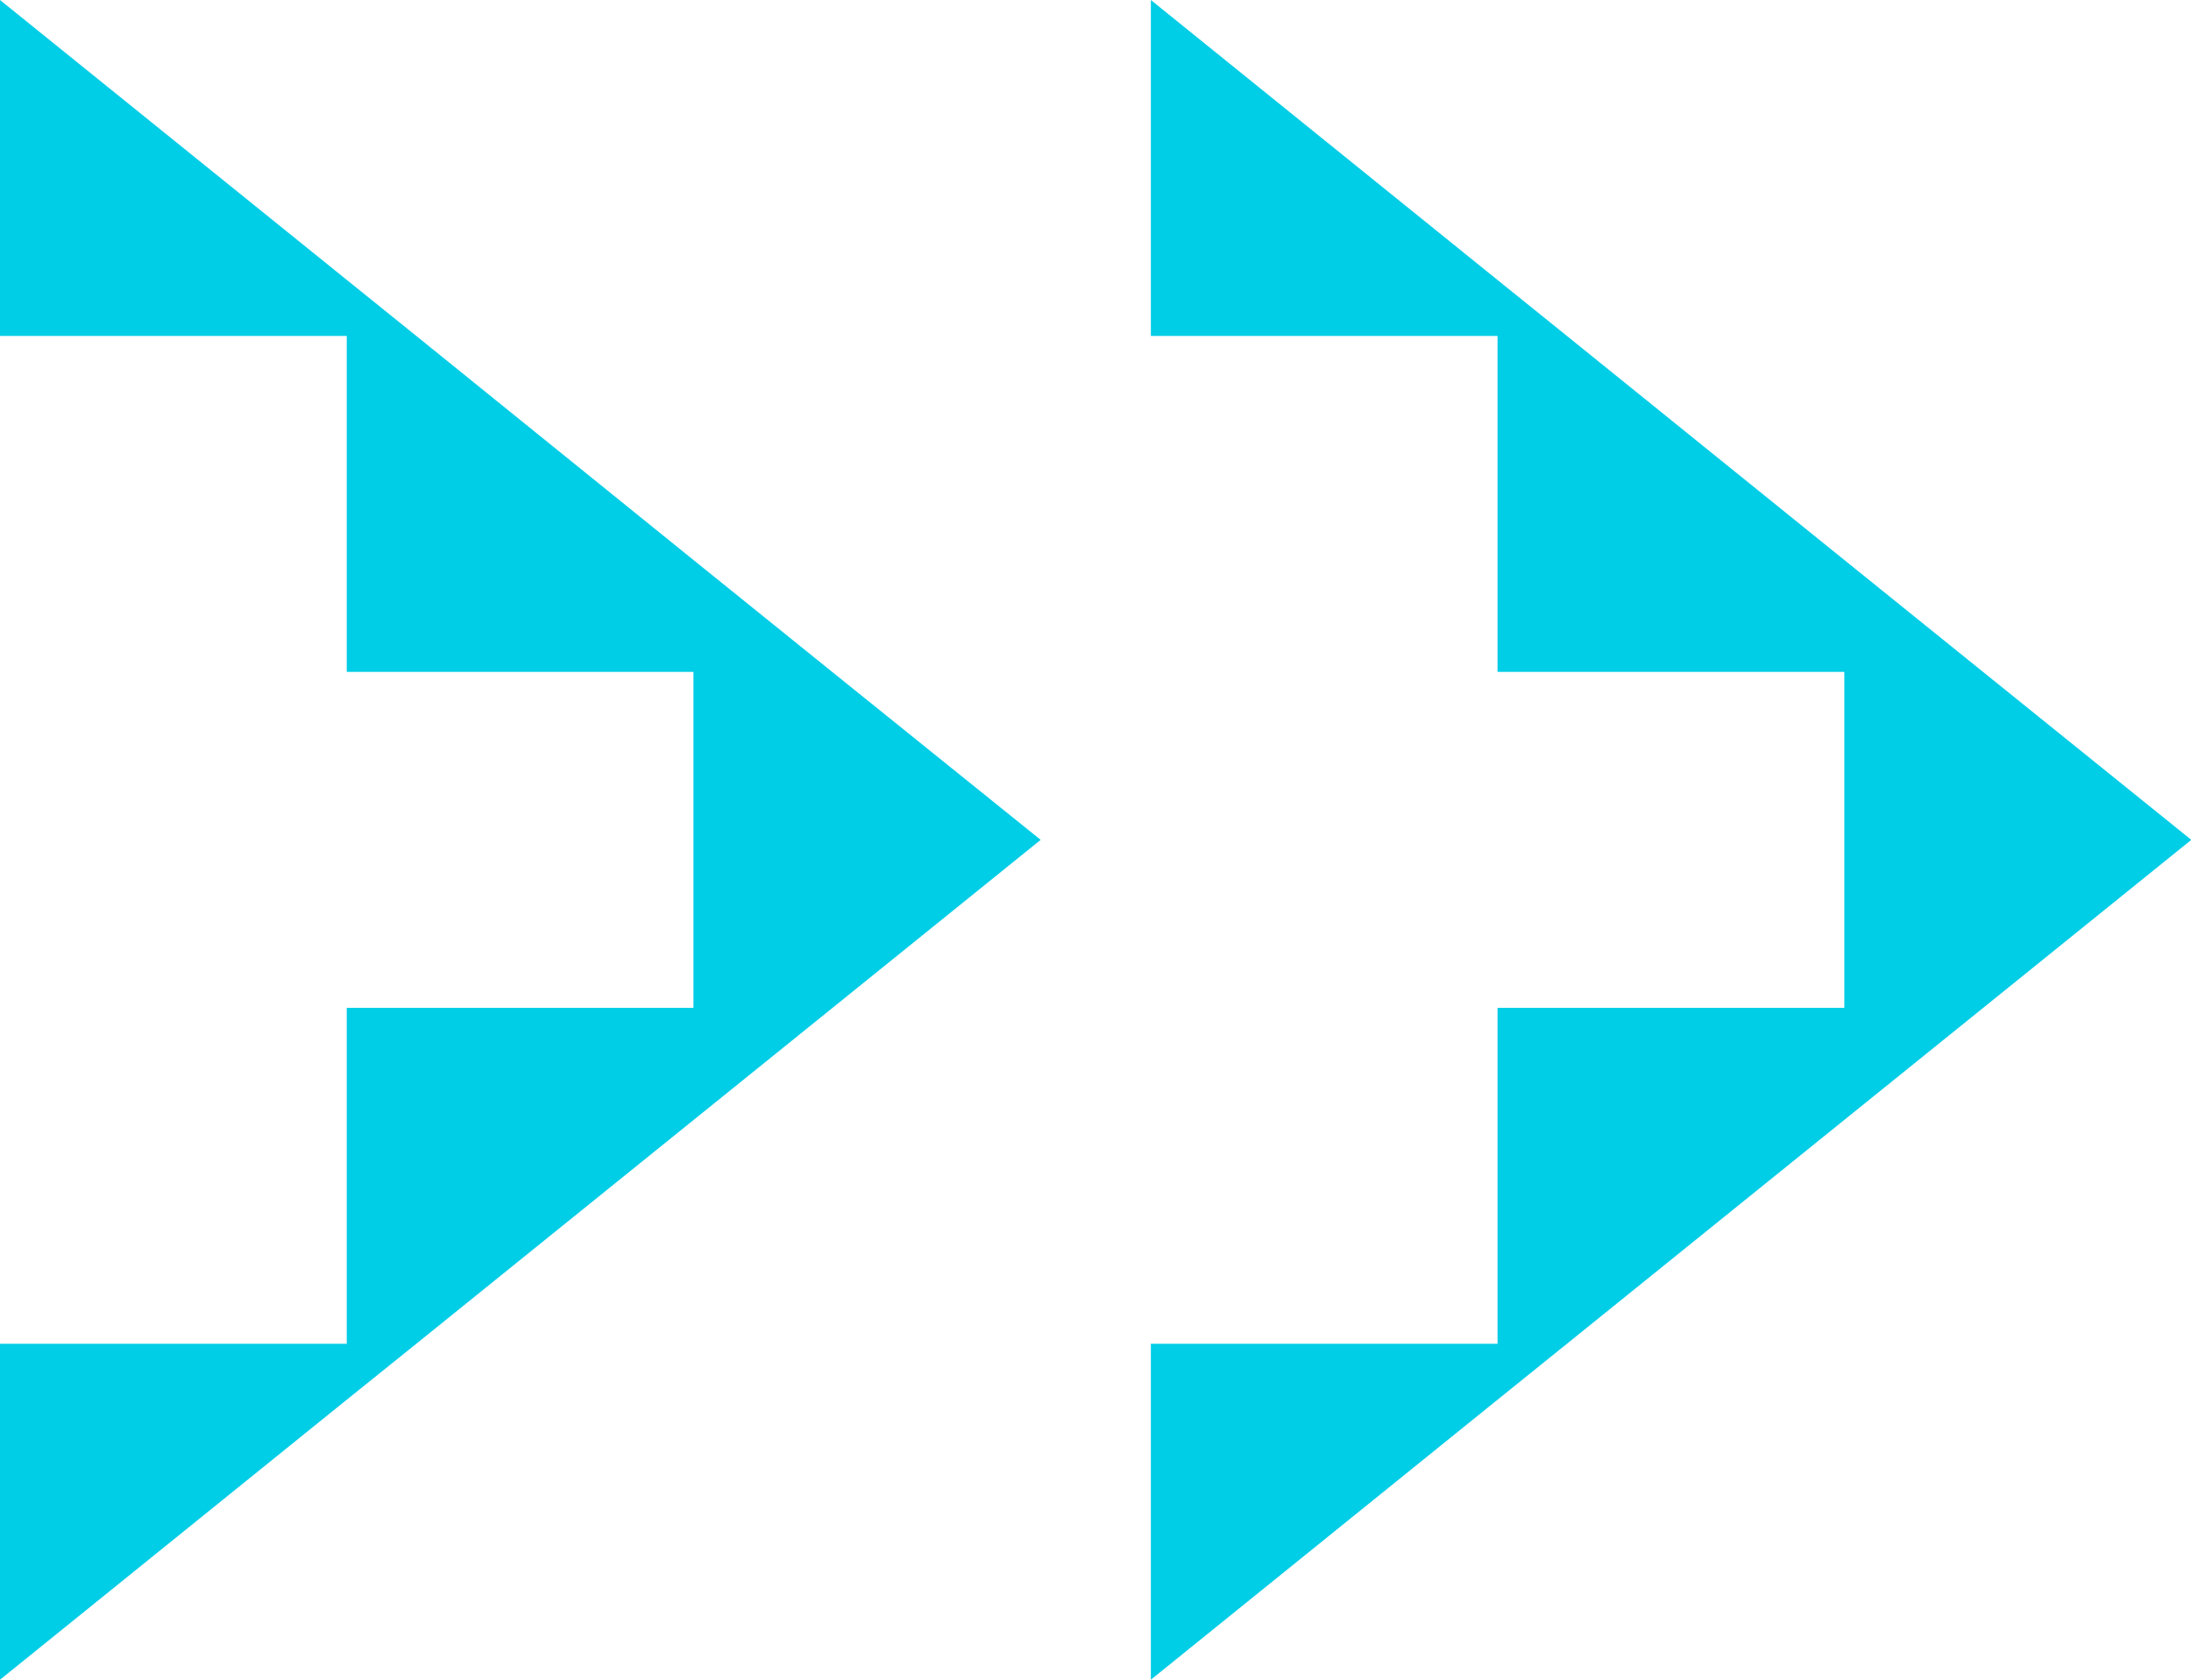 <svg xmlns="http://www.w3.org/2000/svg" width="30" height="23" viewBox="0 0 30 23">
  <g id="组_263" data-name="组 263" transform="translate(0 0)">
    <path id="路径_149" data-name="路径 149" d="M20.47,0V4.6h4.747V9.2h4.748v4.6H25.217v4.6H20.47V23l4.747-3.834.95-.766,3.8-3.067,1.9-1.533,2.849-2.3L31.864,9.2l-1.9-1.533L26.167,4.6l-.95-.766Z" transform="translate(-4.712)" fill="#00cde6"/>
    <path id="路径_150" data-name="路径 150" d="M0,0V4.6H4.748V9.2H9.495v4.6H4.748v4.6H0V23l4.748-3.834L5.7,18.4l3.8-3.067,1.9-1.533,2.849-2.3L11.394,9.2l-1.9-1.533L5.7,4.6l-.95-.766Z" fill="#00cde6"/>
  </g>
</svg>
